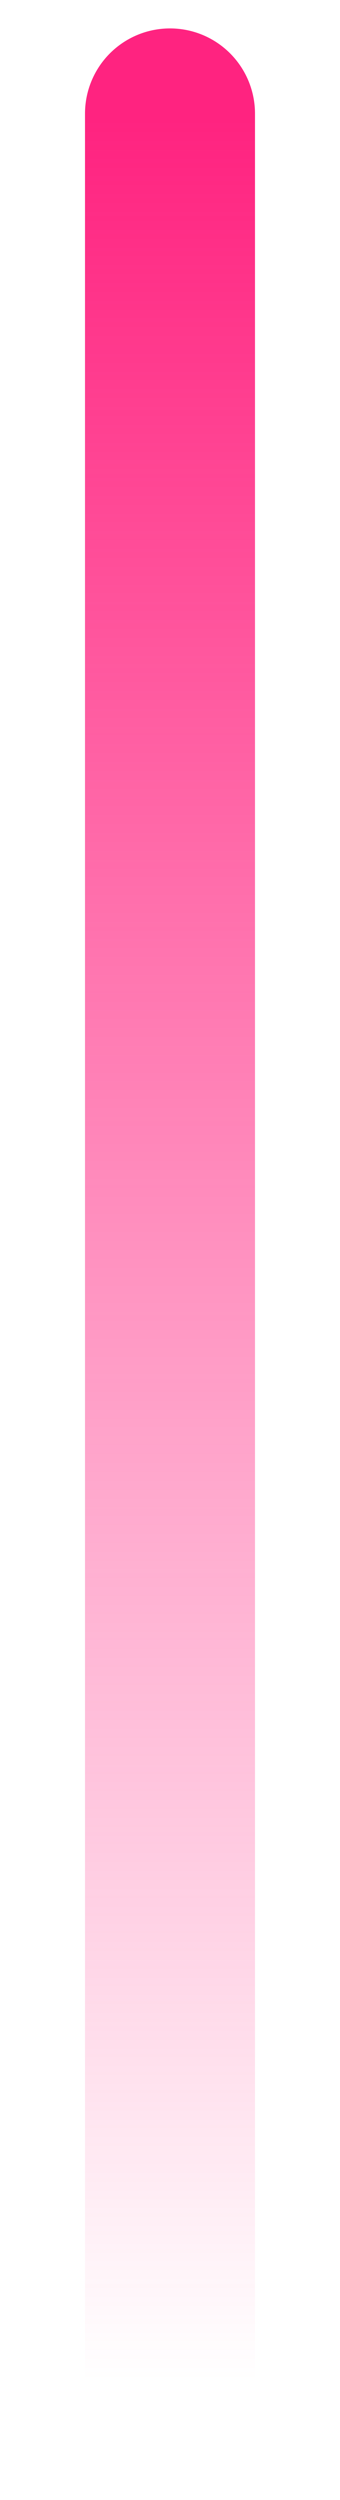 <svg width="3" height="22" viewBox="0 0 3 22" fill="none" xmlns="http://www.w3.org/2000/svg">
<path d="M1.5 1L1.5 21" stroke="url(#paint0_linear_23348_2525)" stroke-width="1.5" stroke-linecap="round"/>
<defs>
<linearGradient id="paint0_linear_23348_2525" x1="1" y1="1" x2="1" y2="21" gradientUnits="userSpaceOnUse">
<stop stop-color="#FF2380"/>
<stop offset="1" stop-color="#FF2380" stop-opacity="0"/>
</linearGradient>
</defs>
</svg>
